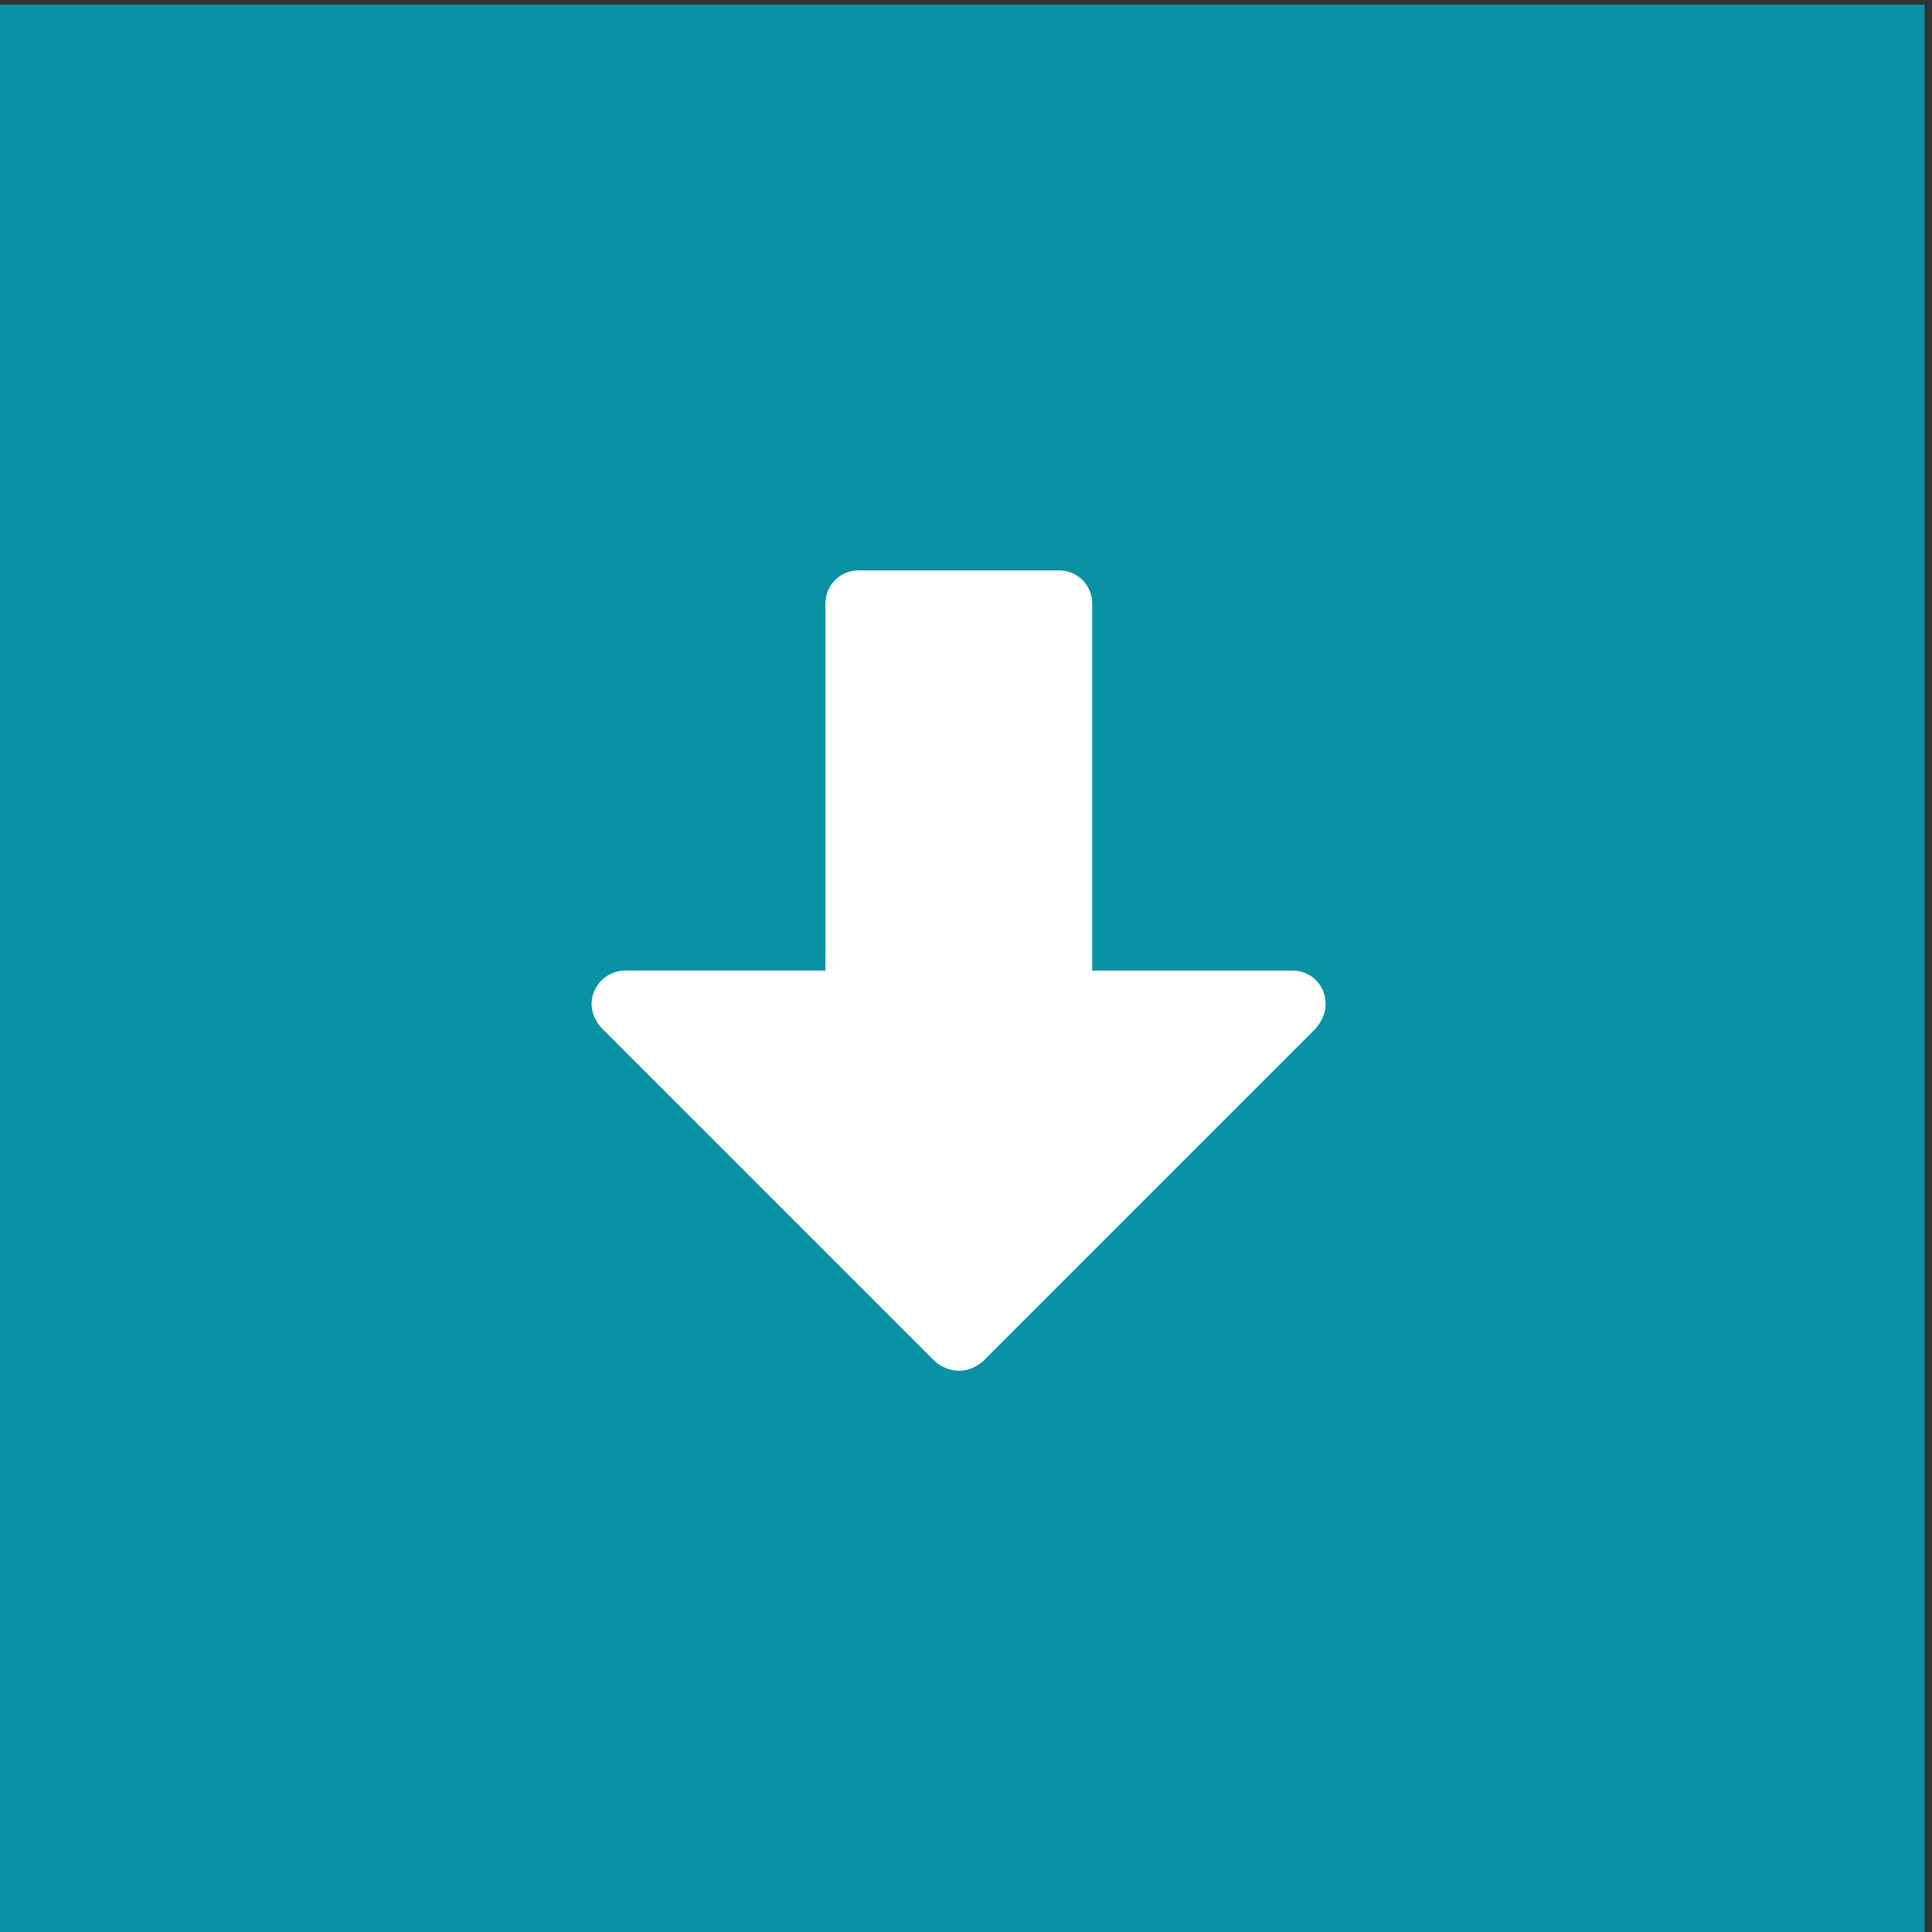 <?xml version="1.0" encoding="utf-8"?>
<!-- Generator: Adobe Illustrator 16.0.0, SVG Export Plug-In . SVG Version: 6.00 Build 0)  -->
<!DOCTYPE svg PUBLIC "-//W3C//DTD SVG 1.1//EN" "http://www.w3.org/Graphics/SVG/1.1/DTD/svg11.dtd">
<svg version="1.1" id="Layer_1" xmlns="http://www.w3.org/2000/svg" xmlns:xlink="http://www.w3.org/1999/xlink" x="0px" y="0px"
	 width="57px" height="57px" viewBox="0 0 57 57" enable-background="new 0 0 57 57" xml:space="preserve">
<rect x="0" y="0" width="57" height="57" fill="#333333" stroke="none"/>
<g>
	<rect x="-0.216" y="0.135" fill="#0992A3" width="57" height="57"/>
	<path fill="#FFFFFF" d="M38.806,30.356l-9.809,9.809c-0.214,0.184-0.461,0.276-0.707,0.276s-0.492-0.093-0.707-0.276l-9.839-9.839
		c-0.277-0.308-0.37-0.708-0.216-1.077c0.154-0.369,0.522-0.615,0.922-0.615h5.903V17.812c0-0.553,0.43-0.983,0.984-0.983h5.902
		c0.555,0,0.984,0.43,0.984,0.983v10.823h5.903c0.554,0,0.983,0.43,0.983,0.983C39.112,29.896,38.99,30.142,38.806,30.356z"/>
</g>
</svg>
